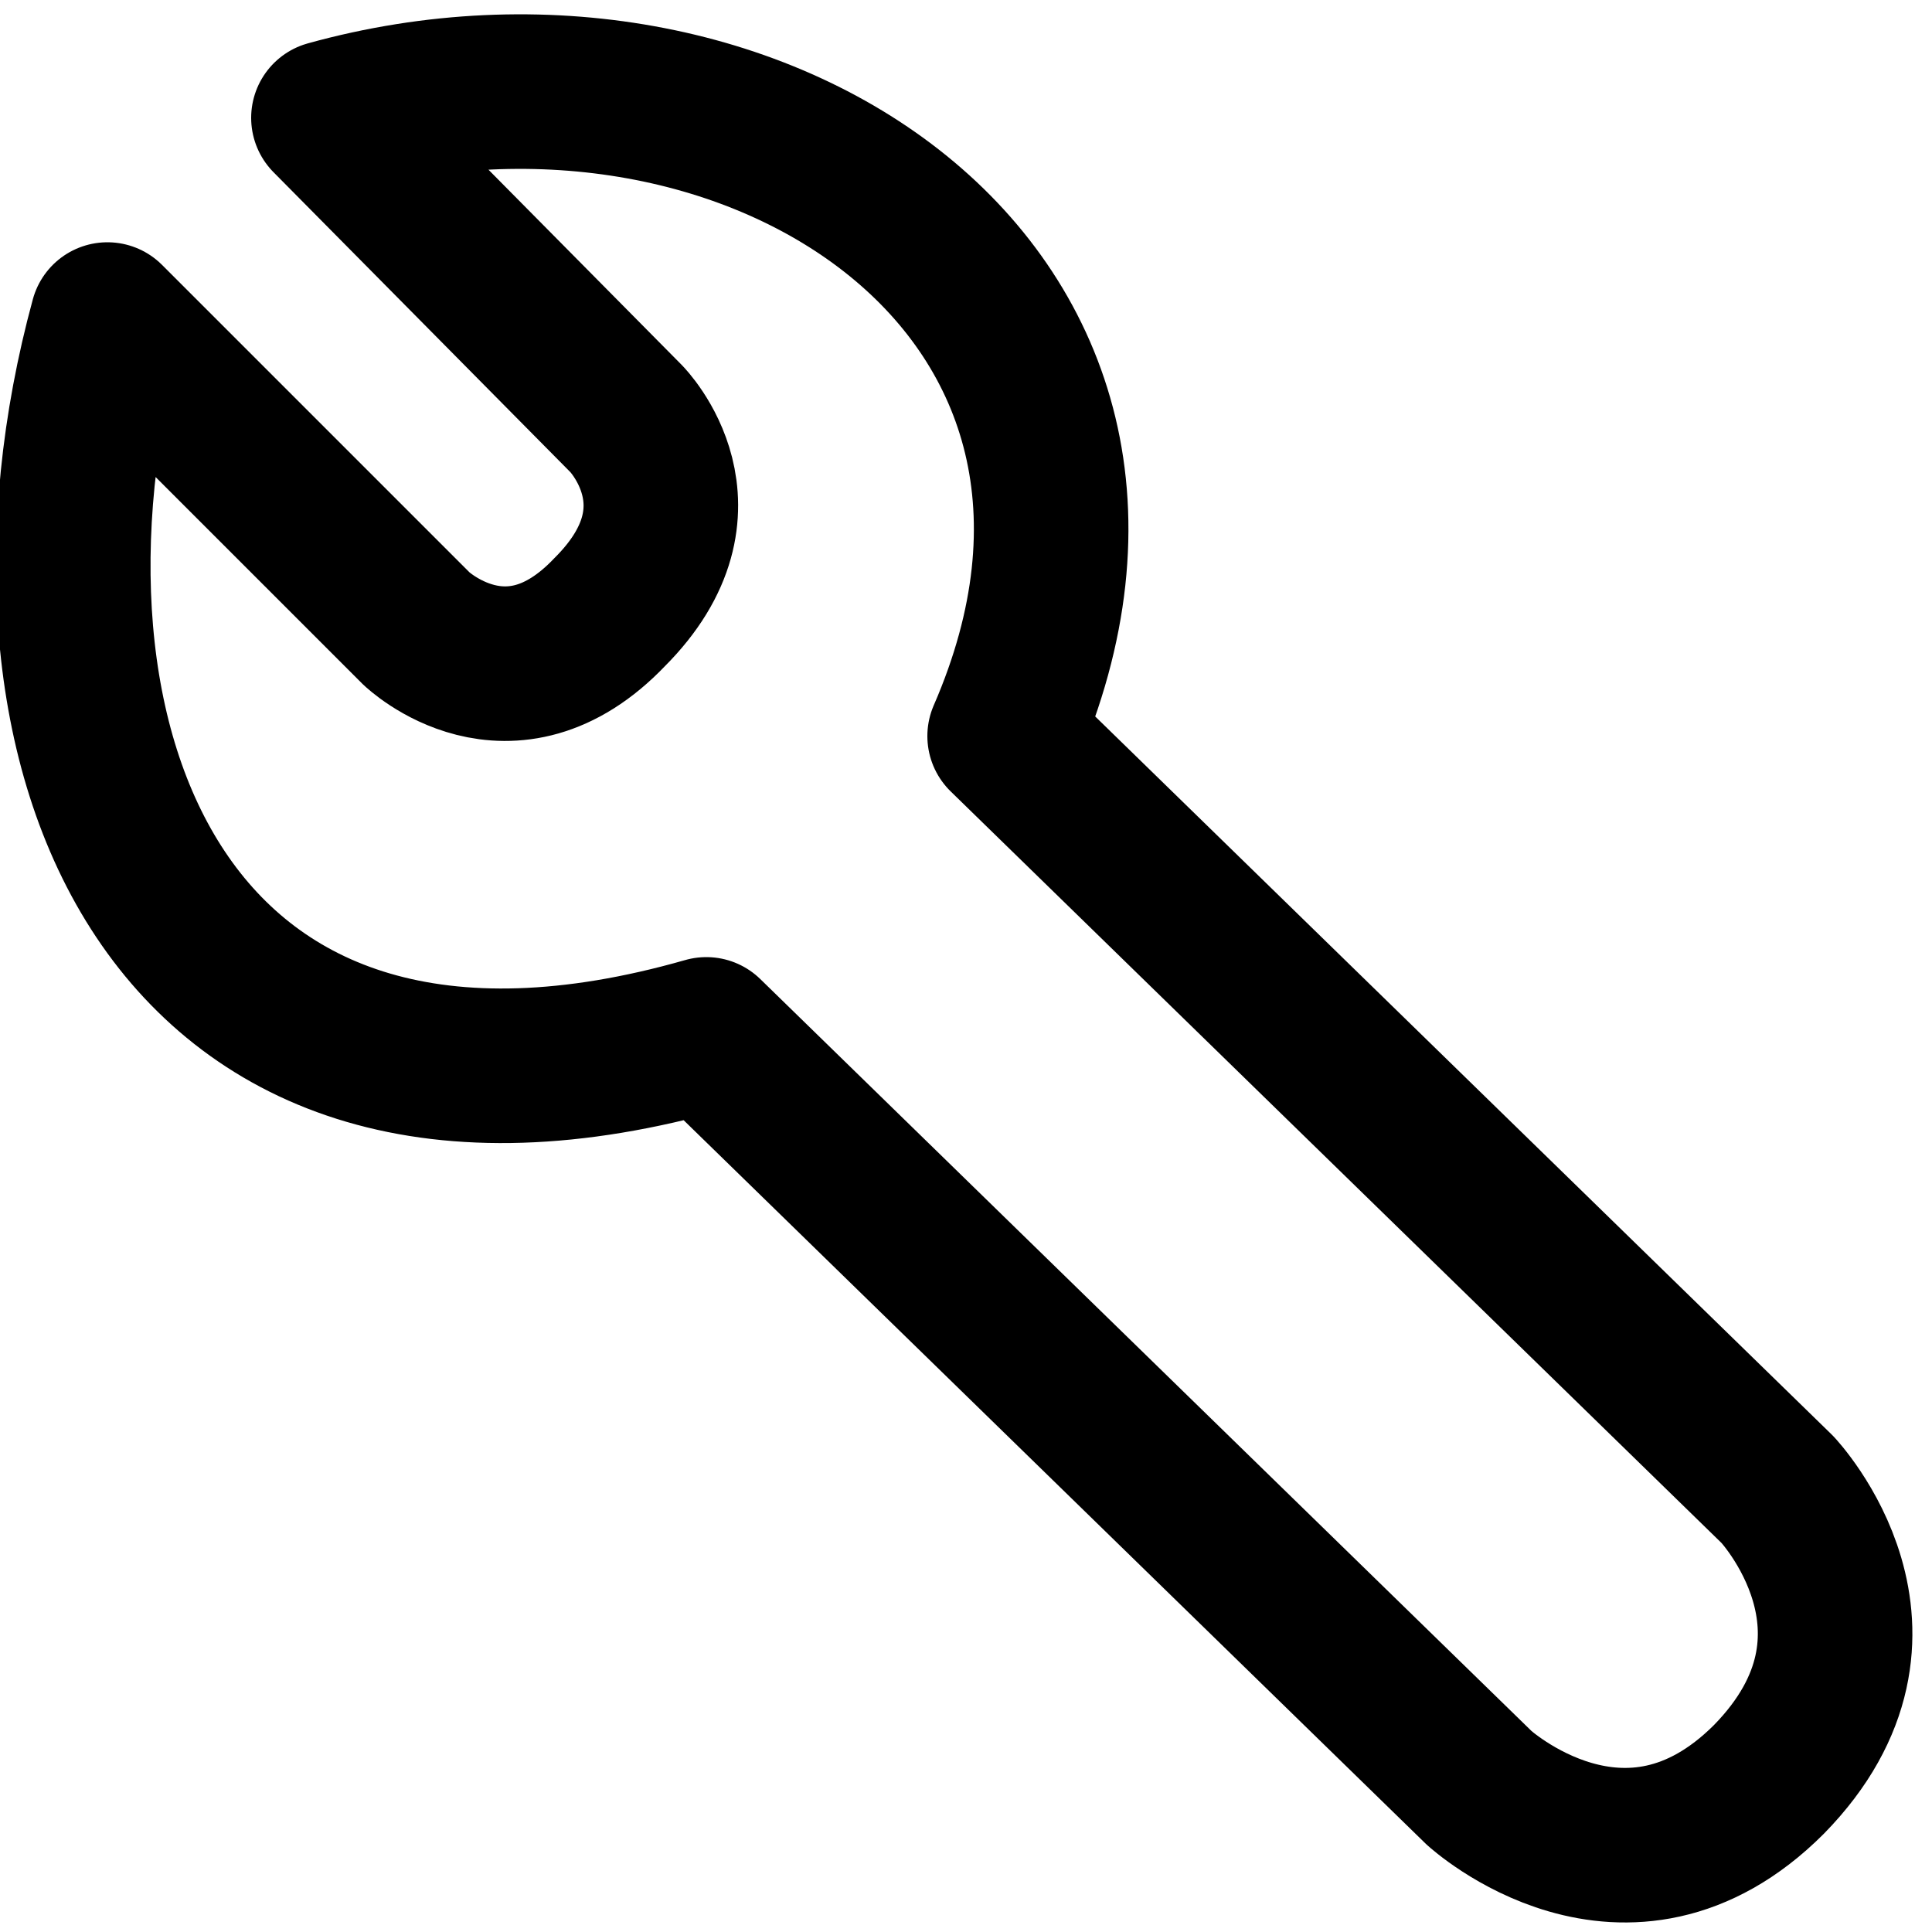 <svg version="1.1" viewBox="0 0 10 10" xml:space="preserve" xmlns="http://www.w3.org/2000/svg"><path d="m1.7 0.61c2.2-0.61 4.5 0.9 3.5 3.2l4 3.9s0.7 0.74-0.044 1.5c-0.74 0.74-1.5 0.044-1.5 0.044l-4-3.9c-2.8 0.8-3.7-1.5-3.1-3.7l1.6 1.6s0.48 0.46 1-0.086c0.54-0.54 0.086-1 0.086-1z" fill="none" stroke="#000" stroke-linecap="round" stroke-linejoin="round" stroke-width=".8" style="paint-order:stroke markers fill"/></svg>
